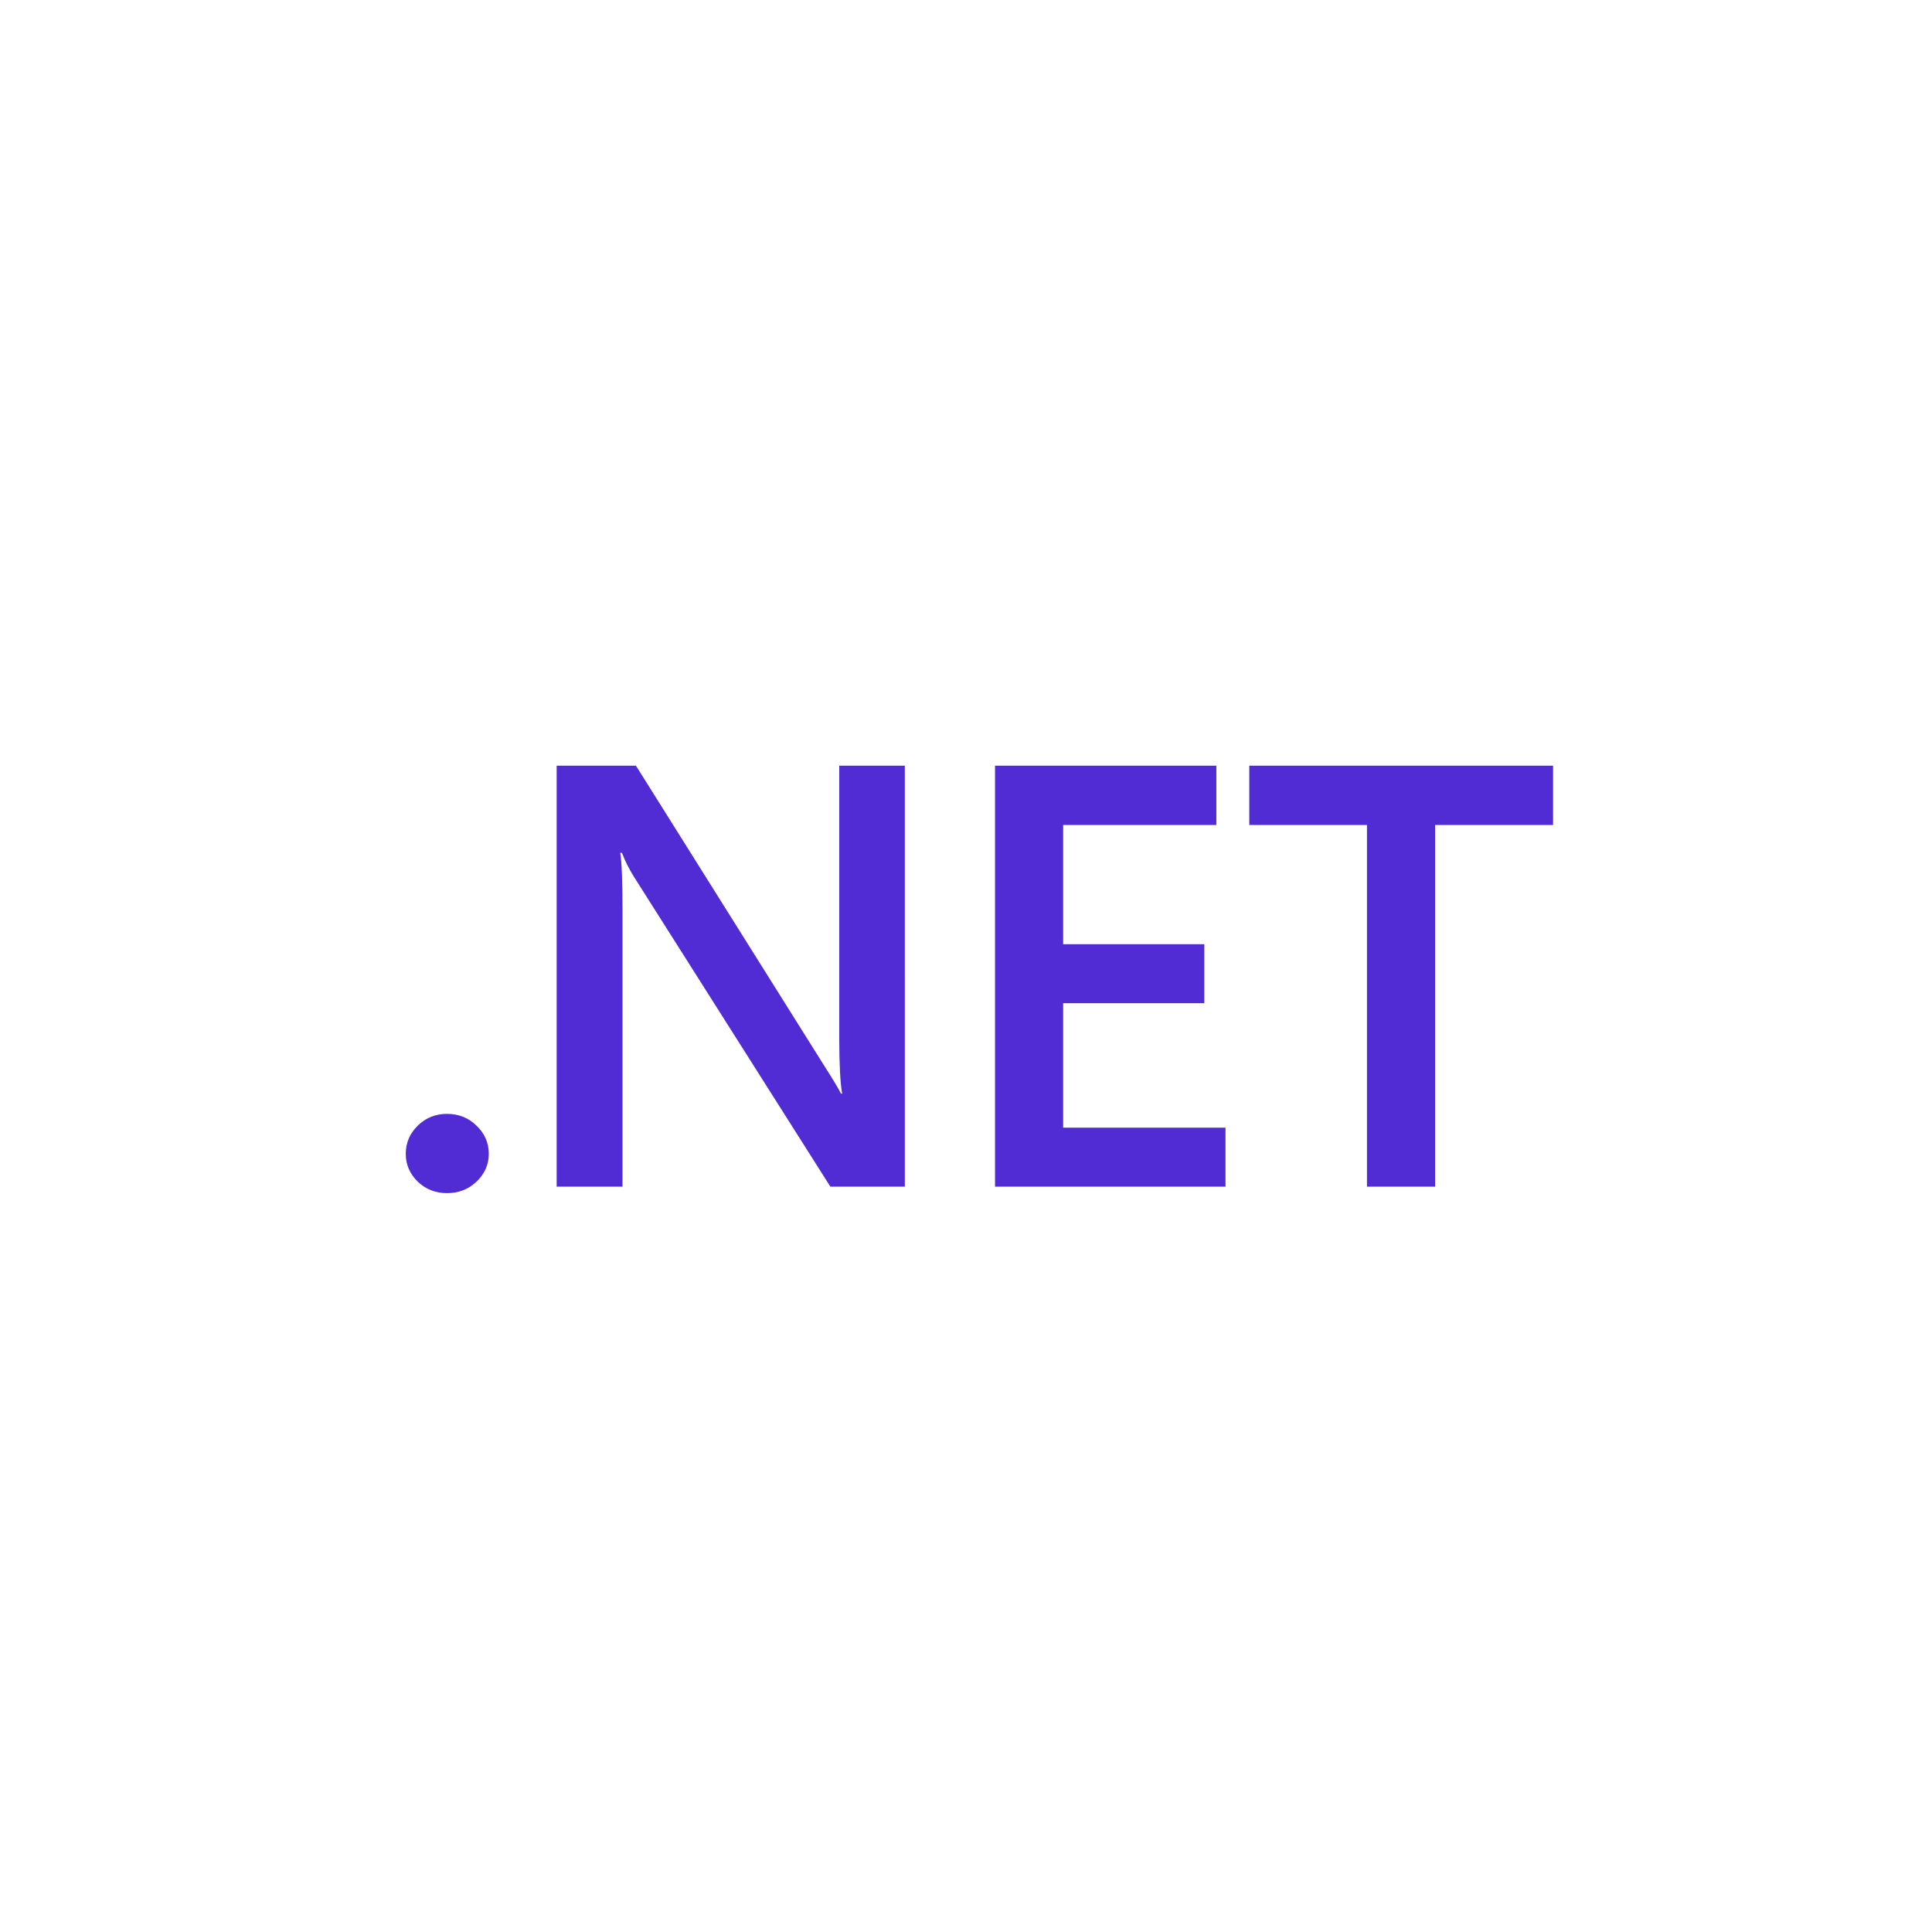<?xml version="1.0" encoding="UTF-8" standalone="no"?>
<!DOCTYPE svg PUBLIC "-//W3C//DTD SVG 1.1//EN" "http://www.w3.org/Graphics/SVG/1.1/DTD/svg11.dtd">
<svg width="456" height="456" viewBox="0 0 456 456" version="1.1" xmlns="http://www.w3.org/2000/svg" xmlns:xlink="http://www.w3.org/1999/xlink" xml:space="preserve" xmlns:serif="http://www.serif.com/" style="fill-rule:evenodd;clip-rule:evenodd;stroke-linejoin:round;stroke-miterlimit:2;">
    <path d="m 105.5,281.609 c -2.703,0 -5.001,-0.9 -6.893,-2.702 -1.892,-1.848 -2.838,-4.042 -2.838,-6.582 0,-2.587 0.946,-4.804 2.838,-6.652 1.892,-1.848 4.19,-2.772 6.893,-2.772 2.748,0 5.068,0.924 6.96,2.772 1.937,1.848 2.906,4.064 2.906,6.652 0,2.54 -0.968,4.734 -2.906,6.582 -1.892,1.802 -4.212,2.702 -6.96,2.702 z" style="fill:#512BD4;fill-rule:nonzero;stroke-width:0.838" />
    <path d="M 213.561,280.084 H 195.99 L 149.7,207.054 c -1.171,-1.848 -2.14,-3.765 -2.906,-5.751 h -0.406 c 0.361,2.125 0.541,6.675 0.541,13.65 v 65.132 h -15.543 v -99.36 h 18.719 l 44.737,71.298 c 1.892,2.957 3.109,4.989 3.649,6.098 h 0.27 c -0.45,-2.632 -0.676,-7.09 -0.676,-13.373 v -64.023 h 15.476 z" style="fill:#512BD4;fill-rule:nonzero;stroke-width:0.838" />
    <path d="m 289.251,280.084 h -54.401 v -99.36 h 52.238 v 13.997 h -36.154 v 28.131 h 33.316 v 13.927 h -33.316 v 29.378 h 38.316 z" style="fill:#512BD4;fill-rule:nonzero;stroke-width:0.838" />
    <path d="M 366.565,194.721 H 338.722 v 85.363 h -16.084 v -85.363 h -27.775 v -13.997 h 71.701 z" style="fill:#512BD4;fill-rule:nonzero;stroke-width:0.838" />
</svg>